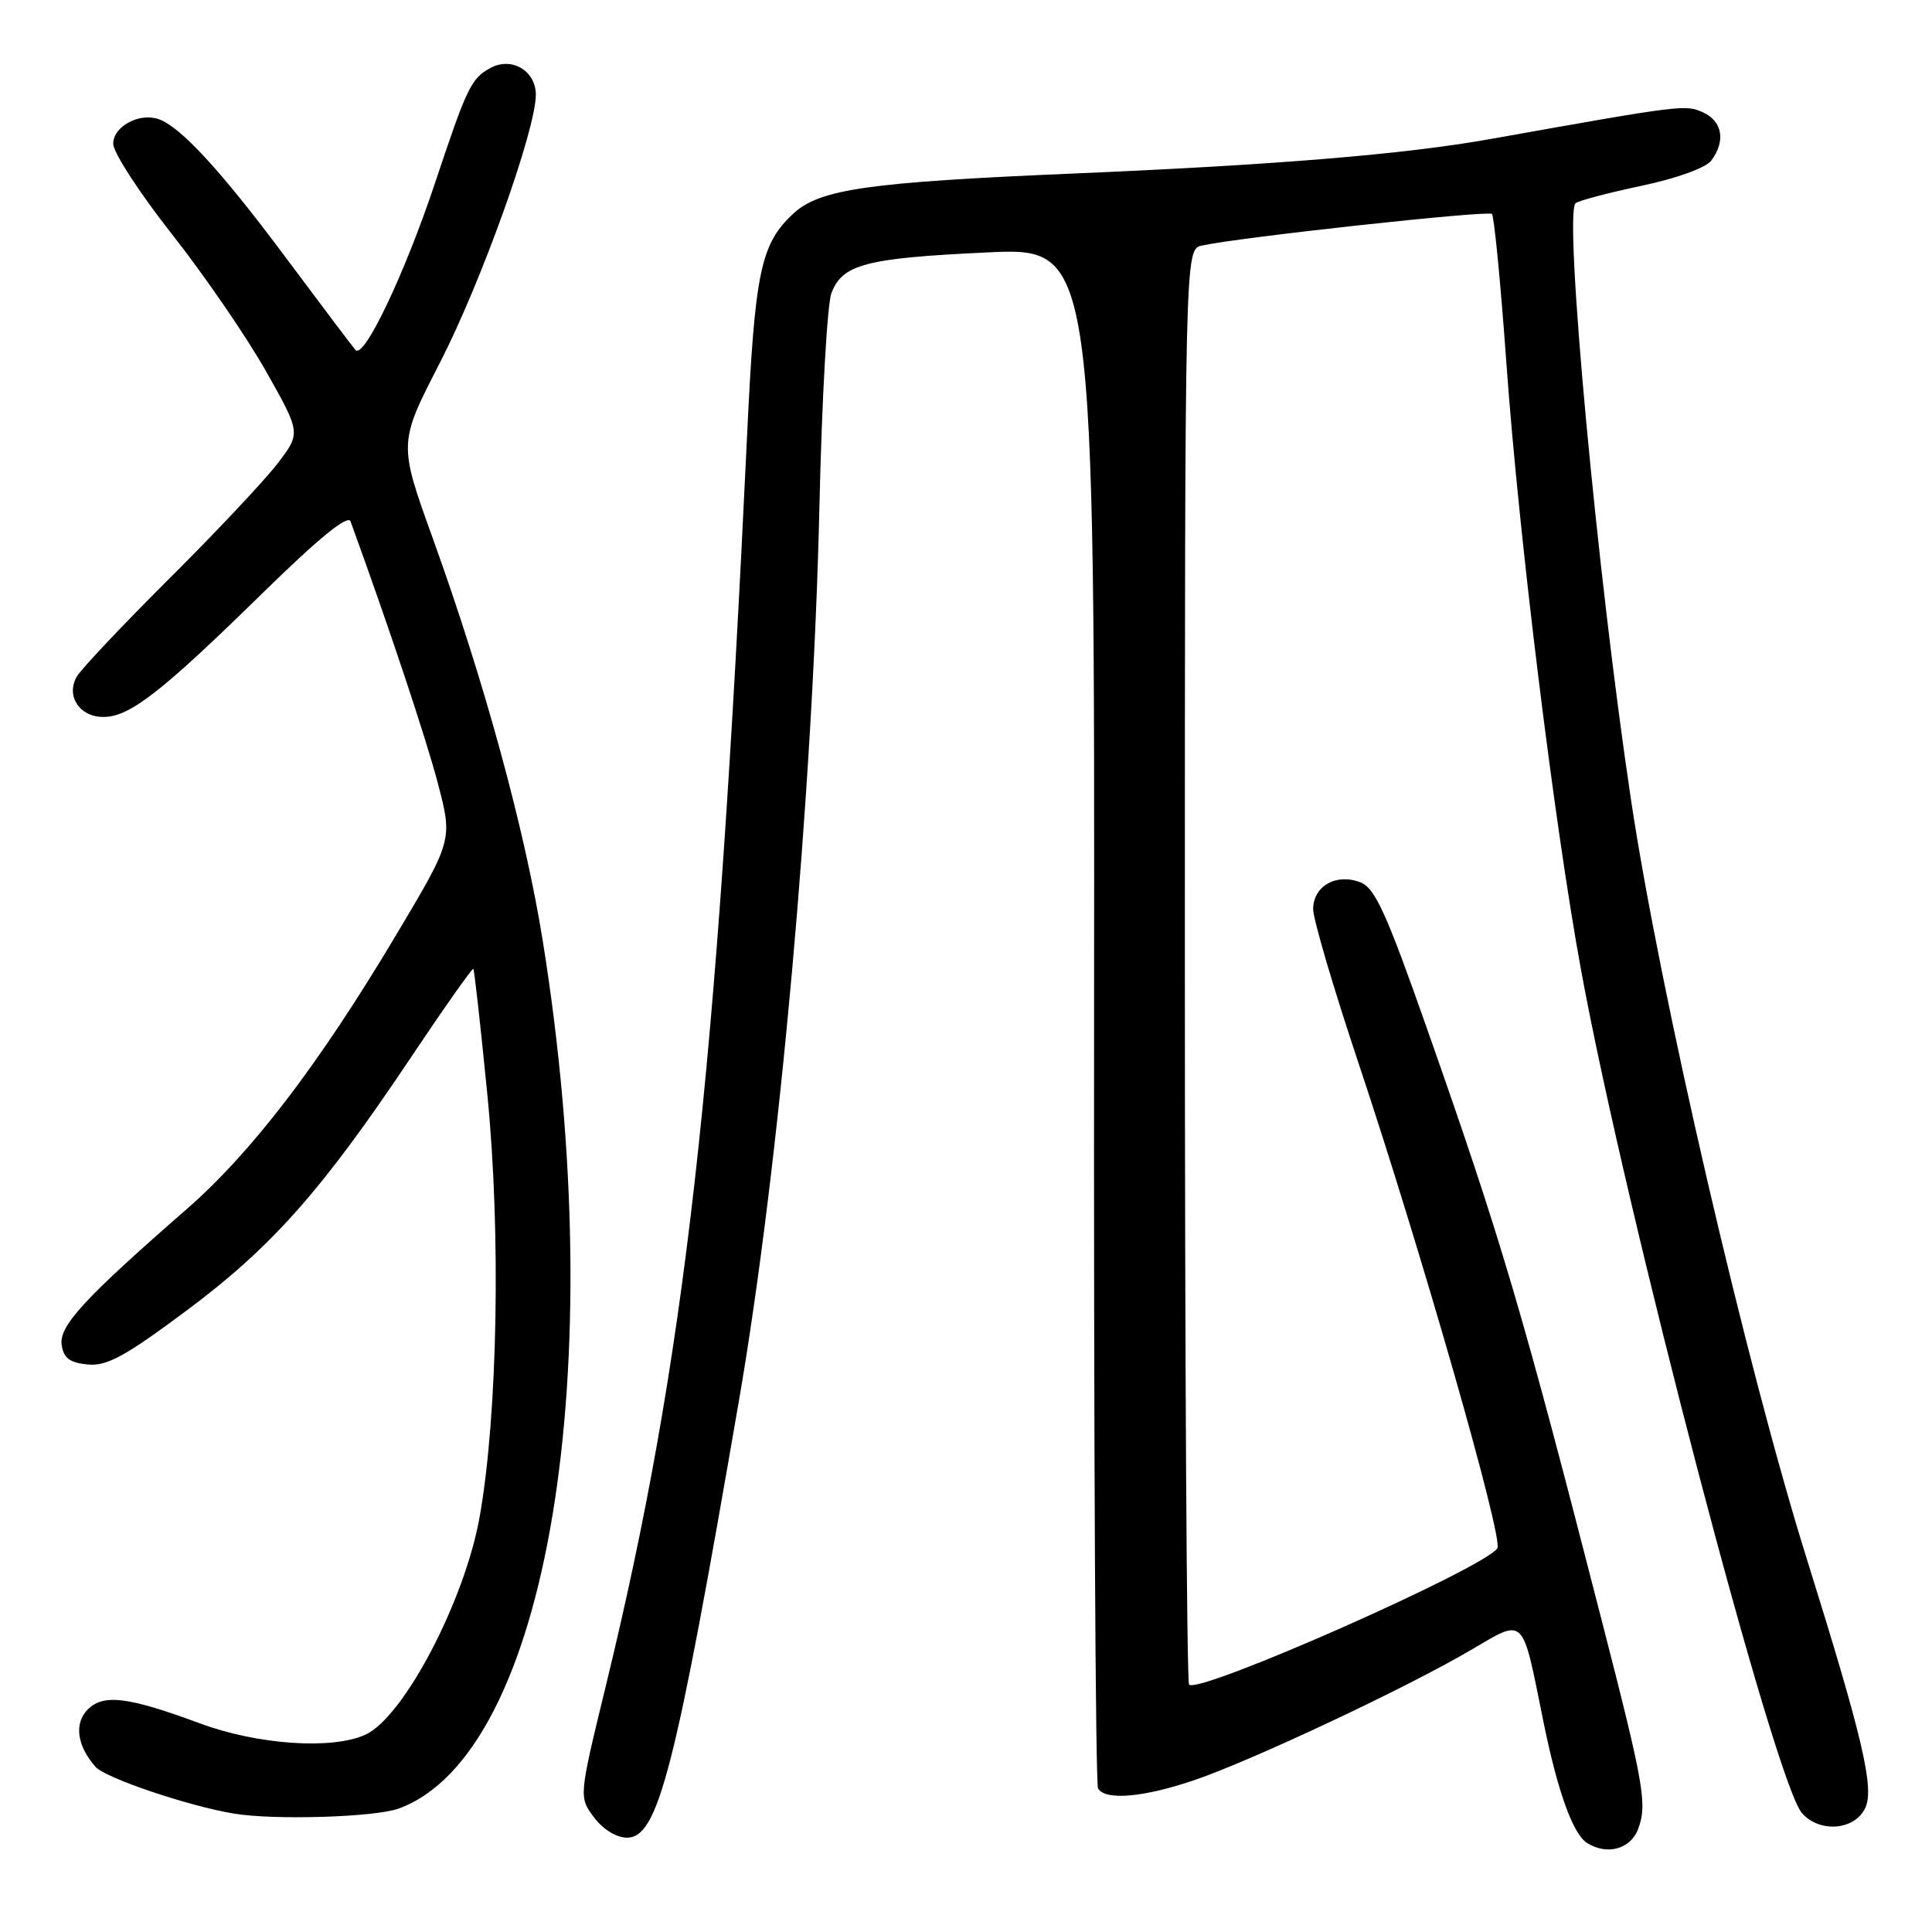 <?xml version="1.0" encoding="UTF-8" standalone="no"?>
<!DOCTYPE svg PUBLIC "-//W3C//DTD SVG 1.1//EN" "http://www.w3.org/Graphics/SVG/1.1/DTD/svg11.dtd" >
<svg xmlns="http://www.w3.org/2000/svg" xmlns:xlink="http://www.w3.org/1999/xlink" version="1.1" viewBox="0 0 256 256">
 <g >
 <path fill="currentColor"
d=" M 217.05 242.38 C 218.29 239.10 217.87 236.64 212.31 215.00 C 201.72 173.74 198.98 164.44 189.21 136.65 C 183.67 120.88 182.20 117.65 180.23 116.90 C 177.04 115.68 174.00 117.43 174.00 120.47 C 174.00 121.80 176.68 130.89 179.95 140.69 C 188.28 165.61 199.22 203.83 198.41 205.15 C 196.80 207.74 158.87 224.53 157.56 223.22 C 157.25 222.92 157.00 180.00 157.00 127.85 C 157.00 33.04 157.00 33.04 159.25 32.54 C 164.22 31.44 197.18 27.85 197.69 28.35 C 197.98 28.65 198.85 37.58 199.61 48.20 C 201.26 71.12 205.92 108.97 209.49 128.50 C 215.41 160.78 235.15 236.12 238.77 240.25 C 241.12 242.92 245.81 242.52 247.17 239.53 C 248.37 236.89 246.80 230.21 239.43 206.63 C 231.34 180.76 219.98 131.71 216.12 106.00 C 211.64 76.15 207.19 28.28 208.77 26.93 C 209.17 26.59 213.10 25.55 217.50 24.62 C 222.16 23.64 226.02 22.24 226.75 21.28 C 228.68 18.71 228.24 16.06 225.67 14.90 C 223.33 13.83 222.96 13.88 197.50 18.42 C 186.13 20.45 169.10 21.86 141.85 23.01 C 115.07 24.15 108.64 25.07 105.17 28.26 C 100.78 32.31 100.02 35.92 98.99 57.76 C 94.96 143.23 90.80 180.08 80.30 223.29 C 76.69 238.11 76.69 238.11 78.71 240.81 C 79.90 242.40 81.68 243.50 83.08 243.50 C 87.21 243.50 89.46 234.70 97.93 185.50 C 103.26 154.55 107.72 104.96 108.58 67.00 C 108.90 52.98 109.61 40.30 110.17 38.84 C 111.61 35.02 114.72 34.20 130.78 33.45 C 145.06 32.77 145.06 32.77 144.97 134.38 C 144.92 190.26 145.15 236.44 145.50 236.99 C 146.49 238.60 151.50 238.17 158.25 235.88 C 165.81 233.31 186.27 223.70 194.84 218.67 C 202.15 214.39 201.63 213.88 204.49 228.02 C 206.37 237.31 208.41 243.01 210.29 244.20 C 212.92 245.87 216.04 245.03 217.05 242.38 Z  M 52.81 239.65 C 72.60 232.48 81.06 181.48 71.90 124.56 C 69.54 109.90 64.18 90.29 57.37 71.40 C 52.80 58.73 52.80 58.73 58.28 48.08 C 63.77 37.41 71.00 17.22 71.00 12.55 C 71.00 9.39 67.82 7.49 65.02 8.99 C 62.44 10.37 61.89 11.51 57.67 24.17 C 53.62 36.32 48.21 47.67 47.10 46.37 C 46.68 45.89 42.49 40.33 37.77 34.00 C 29.28 22.61 23.90 16.77 21.00 15.78 C 18.44 14.90 15.00 16.77 15.00 19.04 C 15.00 20.20 18.51 25.61 22.81 31.06 C 27.10 36.51 32.69 44.66 35.24 49.18 C 39.87 57.38 39.87 57.38 36.76 61.44 C 35.05 63.67 28.59 70.54 22.40 76.70 C 16.22 82.86 10.71 88.70 10.16 89.67 C 8.72 92.25 10.54 95.00 13.69 95.00 C 17.18 95.00 21.32 91.78 34.72 78.66 C 42.27 71.27 46.11 68.14 46.45 69.09 C 51.62 83.30 56.43 97.76 58.01 103.76 C 59.99 111.32 59.99 111.32 52.41 124.02 C 42.22 141.10 33.35 152.70 24.71 160.24 C 11.17 172.05 7.82 175.69 8.17 178.19 C 8.42 179.95 9.23 180.57 11.61 180.80 C 14.15 181.05 16.54 179.75 24.65 173.71 C 35.96 165.30 42.62 157.79 54.31 140.32 C 58.80 133.61 62.58 128.24 62.72 128.38 C 62.85 128.52 63.69 136.03 64.58 145.07 C 66.38 163.33 65.95 187.33 63.58 200.86 C 61.64 211.99 53.51 227.54 48.41 229.86 C 44.01 231.87 34.13 231.19 26.50 228.36 C 16.97 224.83 13.72 224.43 11.63 226.51 C 9.80 228.35 10.19 231.31 12.65 234.11 C 13.94 235.59 24.98 239.32 31.00 240.31 C 36.33 241.20 49.66 240.79 52.81 239.65 Z "/>
</g>
</svg>